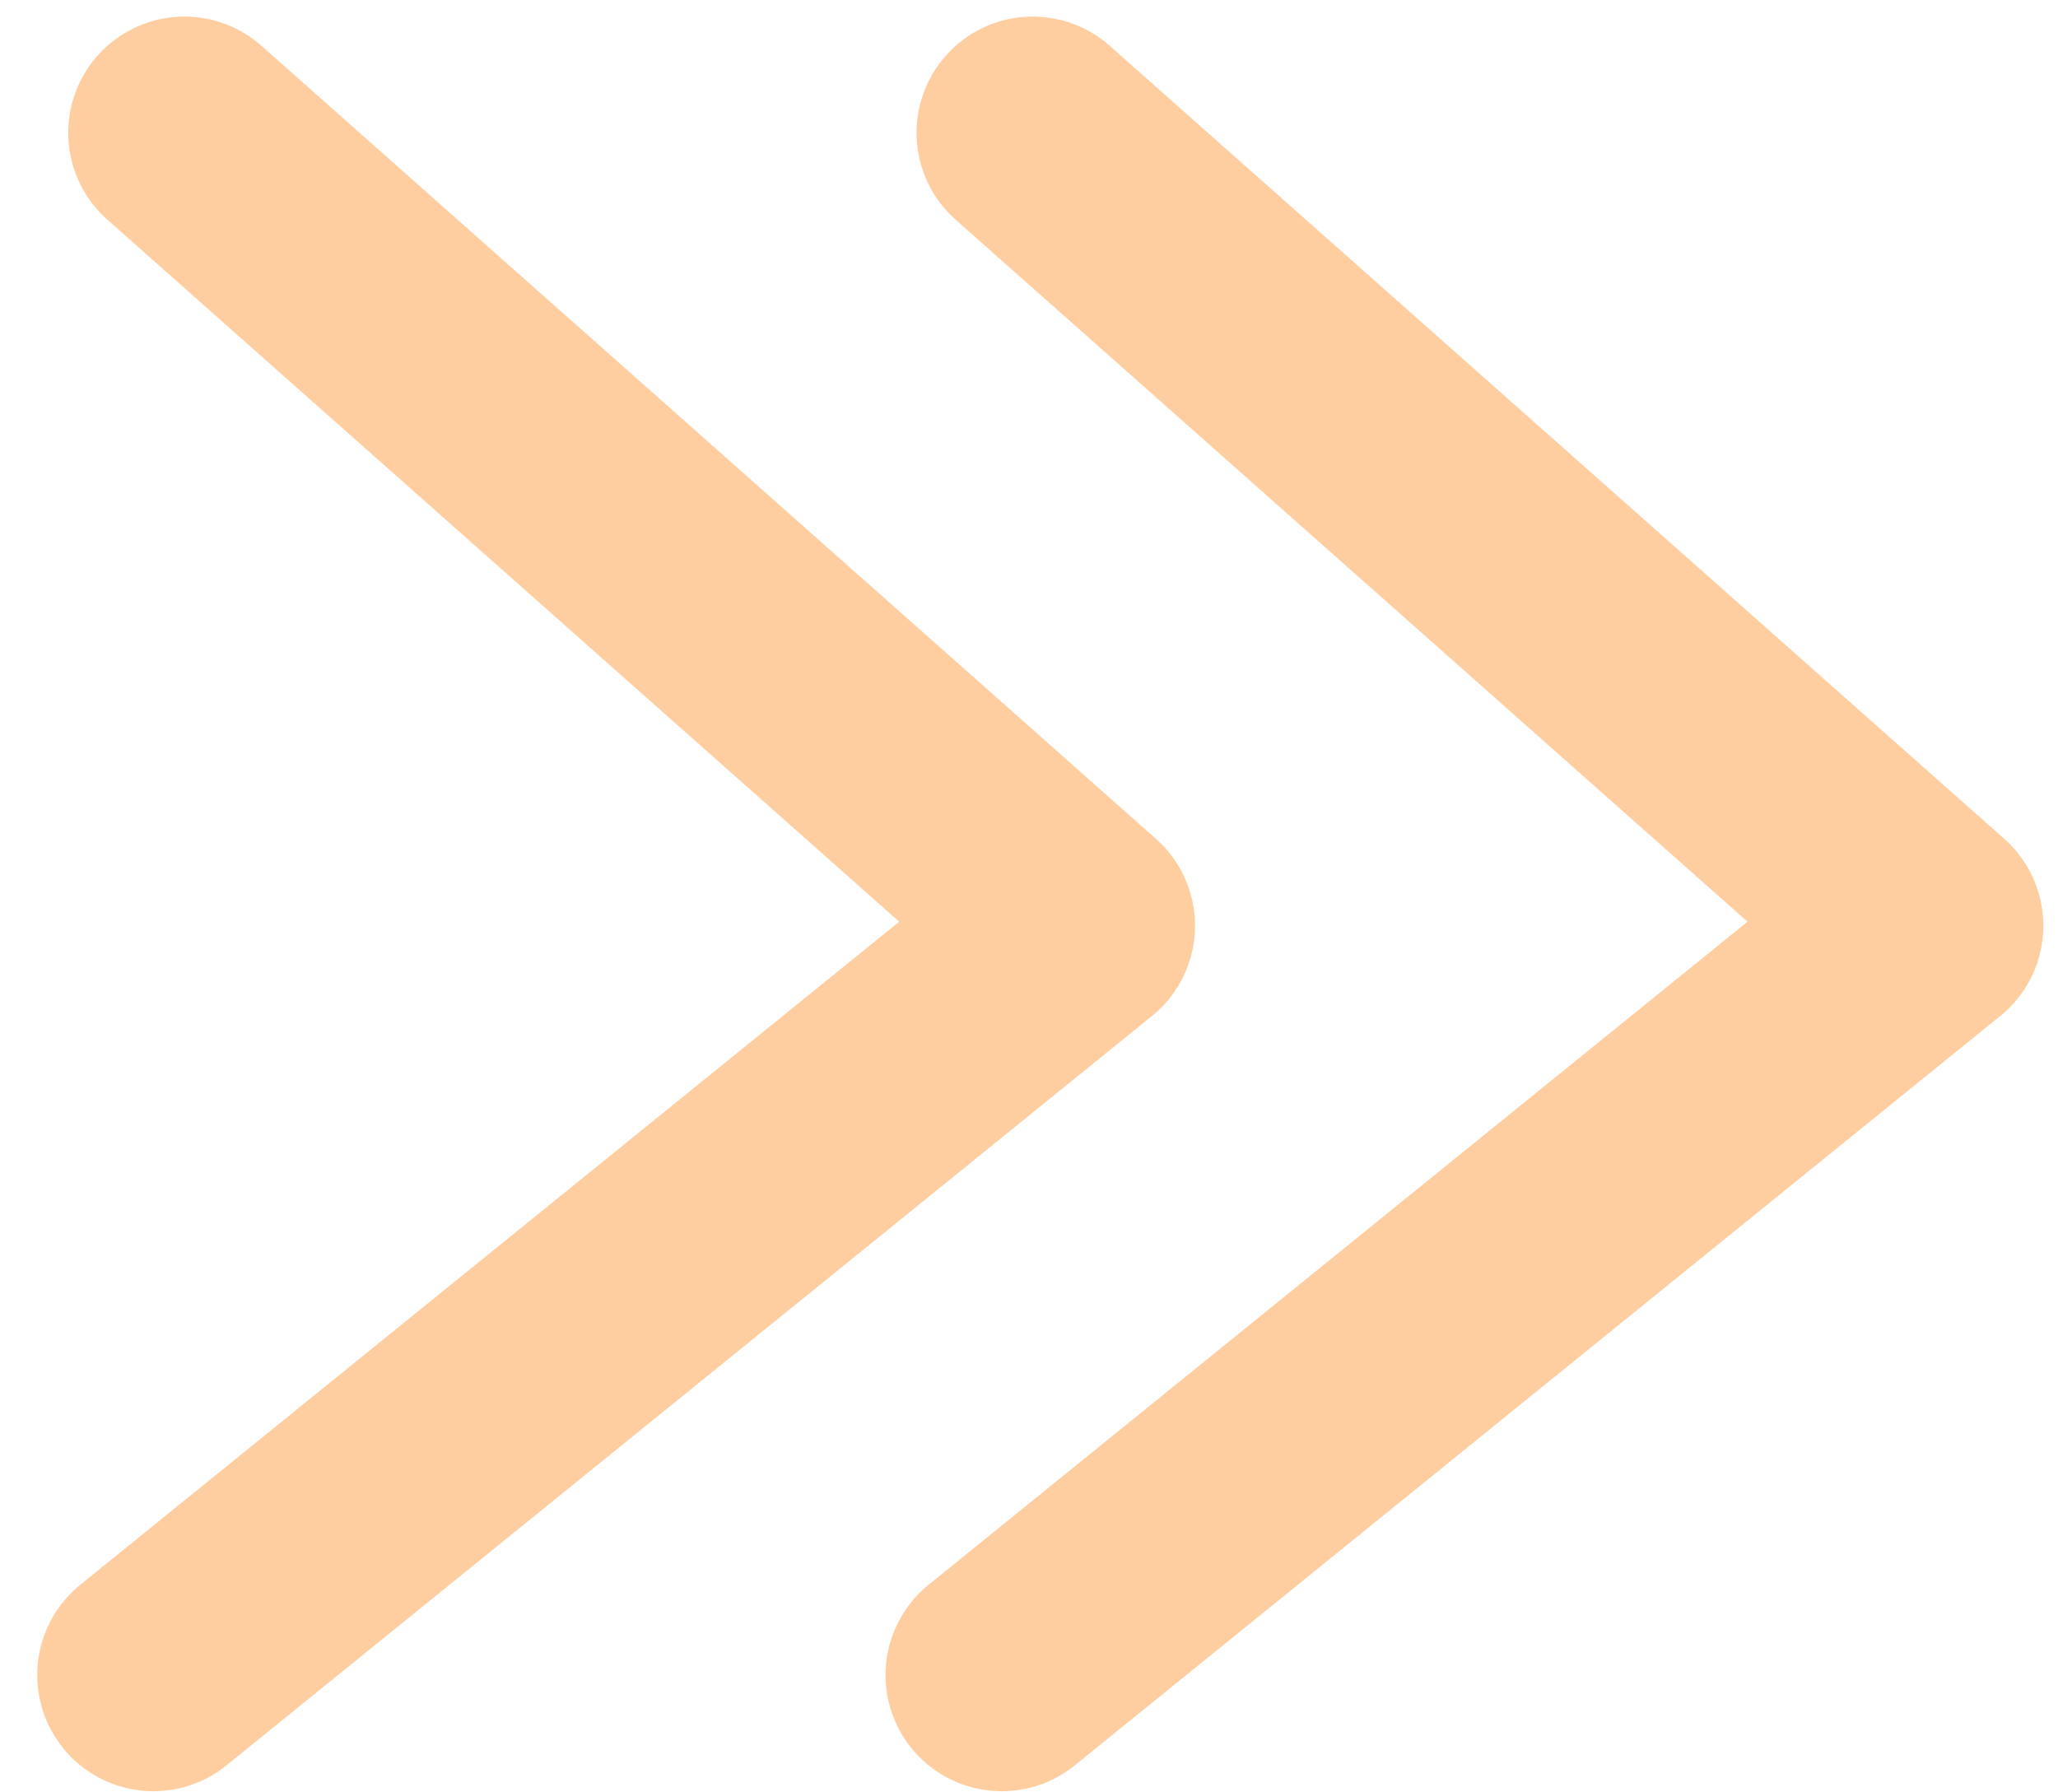 <svg width="31" height="27" viewBox="0 0 31 27" fill="none" xmlns="http://www.w3.org/2000/svg">
<path d="M15.556 2L29.029 13.945L15.089 25.233" stroke="#FF9F43" stroke-opacity="0.5" stroke-width="3.5" stroke-miterlimit="1.5" stroke-linecap="round" stroke-linejoin="round"/>
<path d="M2.778 2L16.251 13.945L2.311 25.233" stroke="#FF9F43" stroke-opacity="0.5" stroke-width="3.5" stroke-miterlimit="1.5" stroke-linecap="round" stroke-linejoin="round"/>
</svg>
